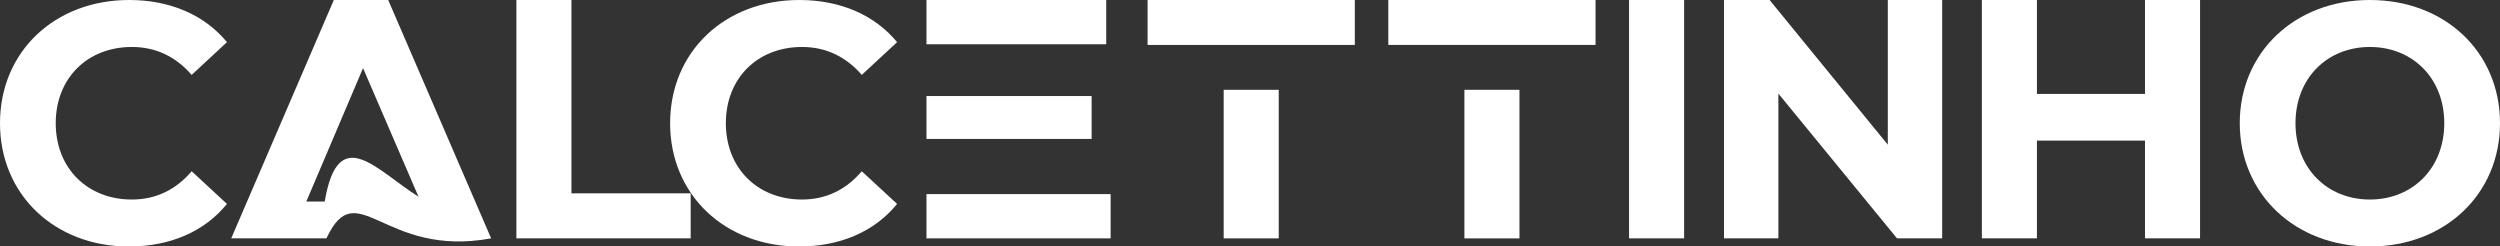<?xml version="1.0" encoding="UTF-8"?>
<svg id="Livello_1" data-name="Livello 1" xmlns="http://www.w3.org/2000/svg" viewBox="0 0 2309.49 227.7">
  <rect x="0" y="0" width="2309.49" height="227.7" fill="#333333" stroke="none"/>
  <defs>
    <style>
      .cls-1 {
        fill: #fff;
      }
    </style>
  </defs>
  <path class="cls-1" d="M0,113.82C0,47.46,50.86,0,119.27,0c37.99,0,69.72,13.84,90.4,38.94l-32.61,30.24c-14.74-16.97-33.3-25.79-55.23-25.79-41.17,0-70.35,28.92-70.35,70.43s29.18,70.5,70.35,70.5c21.93,0,40.48-8.83,55.23-26.11l32.61,30.18c-20.68,25.48-52.42,39.32-90.72,39.32C50.86,227.7,0,180.18,0,113.82Z"/>
  <path class="cls-1" d="M268.53,220.19h-54.92L308.39,0h50.23l95.09,220.19c-99.59,18.47-123.77-60.6-152.13,0h-33.05ZM335.38,62.92l-52.42,123.27h16.99c12.62-74,48.23-28.36,86.65-4.51l-51.23-118.77Z"/>
  <path class="cls-1" d="M477.03,0h50.86v178.62h110.15v41.57h-161V0Z"/>
  <path class="cls-1" d="M619.06,113.82c0-66.36,50.86-113.82,119.27-113.82,37.99,0,69.72,13.84,90.4,38.94l-32.61,30.24c-14.74-16.97-33.3-25.79-55.23-25.79-41.17,0-70.35,28.92-70.35,70.43s29.18,70.5,70.35,70.5c21.93,0,40.48-8.83,55.23-26.11l32.61,30.18c-20.68,25.48-52.42,39.32-90.72,39.32-68.1,0-118.96-47.52-118.96-113.88Z"/>
  <path class="cls-1" d="M855.87,40.88V0h166.06v40.88h-166.06ZM855.87,128.35v-39.63h152.57v39.63h-152.57ZM906.41,179.31h119.58v40.88h-170.12v-40.88h50.54Z"/>
  <path class="cls-1" d="M1130.43,41.51h-70.29V0h191.43v41.51h-121.14ZM1130.43,82.96h50.86v137.24h-50.86V82.96Z"/>
  <path class="cls-1" d="M1352.81,41.51h-70.29V0h191.43v41.51h-121.14ZM1352.81,82.96h50.86v137.24h-50.86V82.96Z"/>
  <path class="cls-1" d="M1504.91,0h50.86v220.19h-50.86V0Z"/>
  <path class="cls-1" d="M1794.17,0v220.19h-41.73l-109.58-133.73v133.73h-50.23V0h42.11l109.21,133.67V0h50.23Z"/>
  <path class="cls-1" d="M2032.4,0v220.19h-50.86v-90.28h-99.84v90.28h-50.86V0h50.86v86.77h99.84V0h50.86Z"/>
  <path class="cls-1" d="M2069.08,113.82c0-65.42,50.86-113.82,120.2-113.82s120.21,48.08,120.21,113.82-51.17,113.88-120.21,113.88-120.2-48.46-120.2-113.88ZM2258.01,113.82c0-41.82-29.49-70.43-68.72-70.43s-68.72,28.61-68.72,70.43,29.49,70.5,68.72,70.5,68.72-28.67,68.72-70.5Z"/>
</svg>